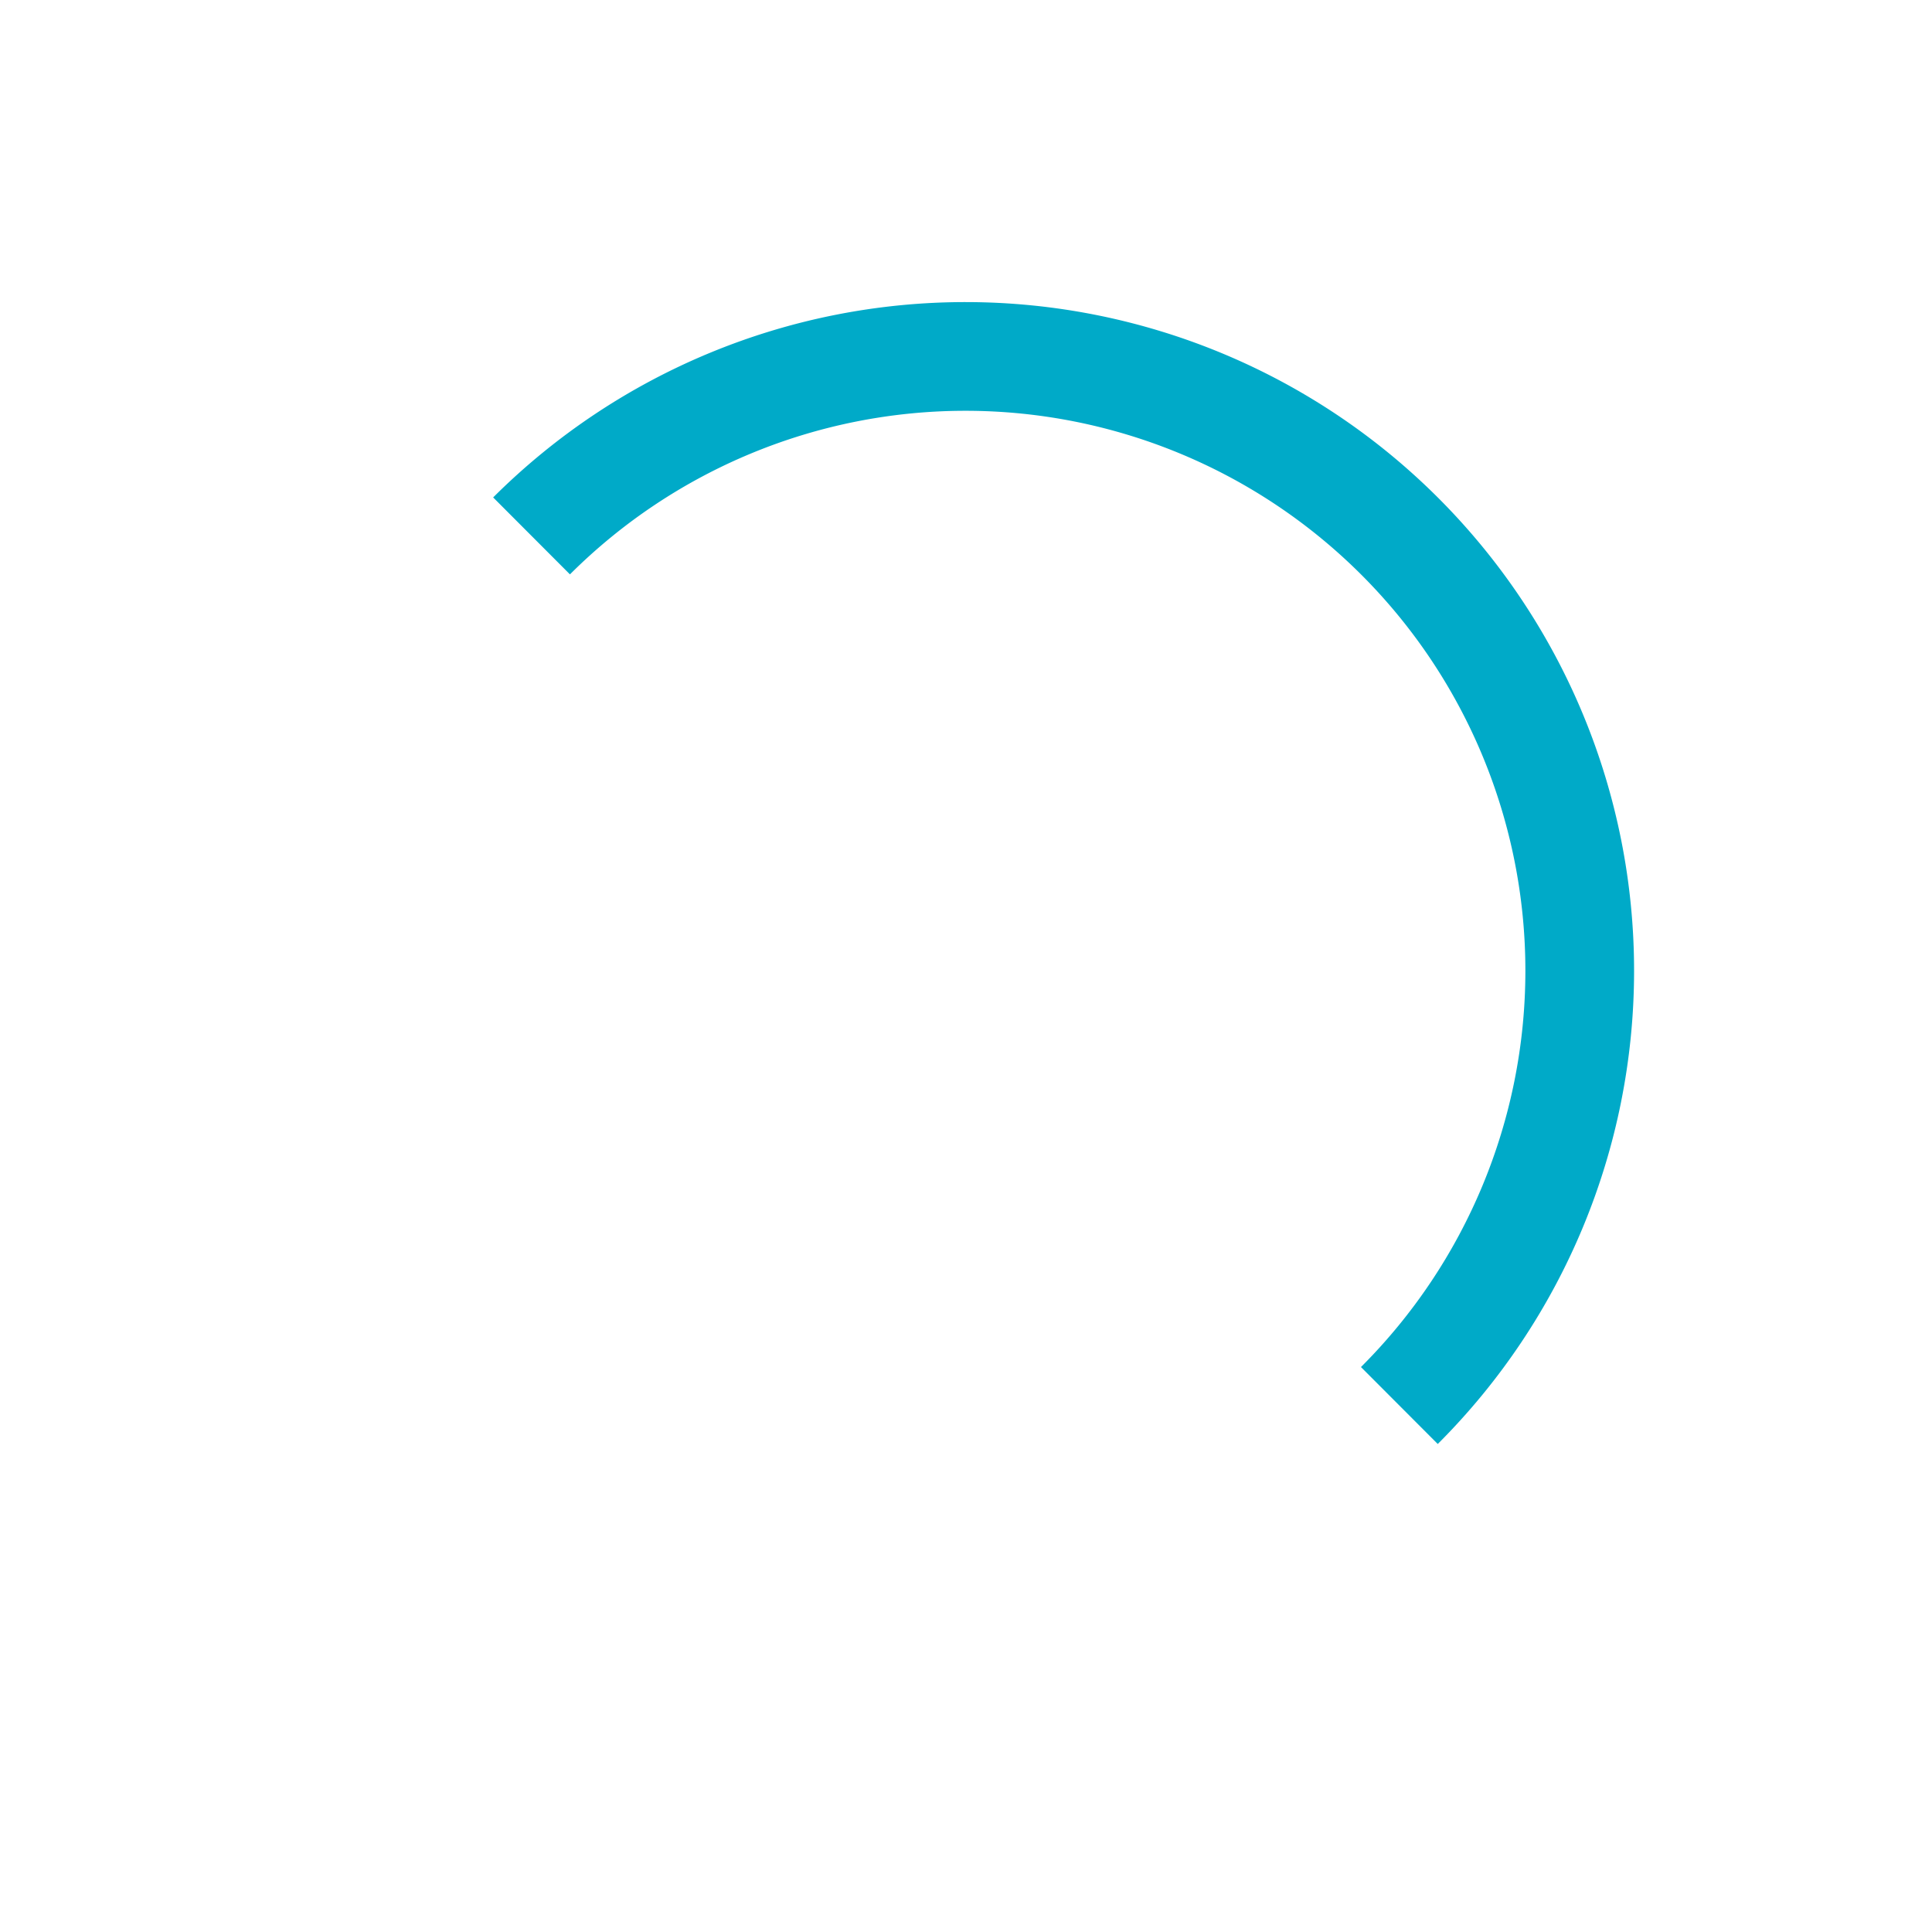 <svg id="Layer_1" data-name="Layer 1" xmlns="http://www.w3.org/2000/svg" viewBox="0 0 53.32 53.32"><defs><style>.cls-1{fill:none;stroke:#00aac8;stroke-miterlimit:10;stroke-width:3px;}</style></defs><title>loading_small</title><path class="cls-1" d="M14.67,14.79a16.94,16.94,0,0,1,23.95,24"/></svg>